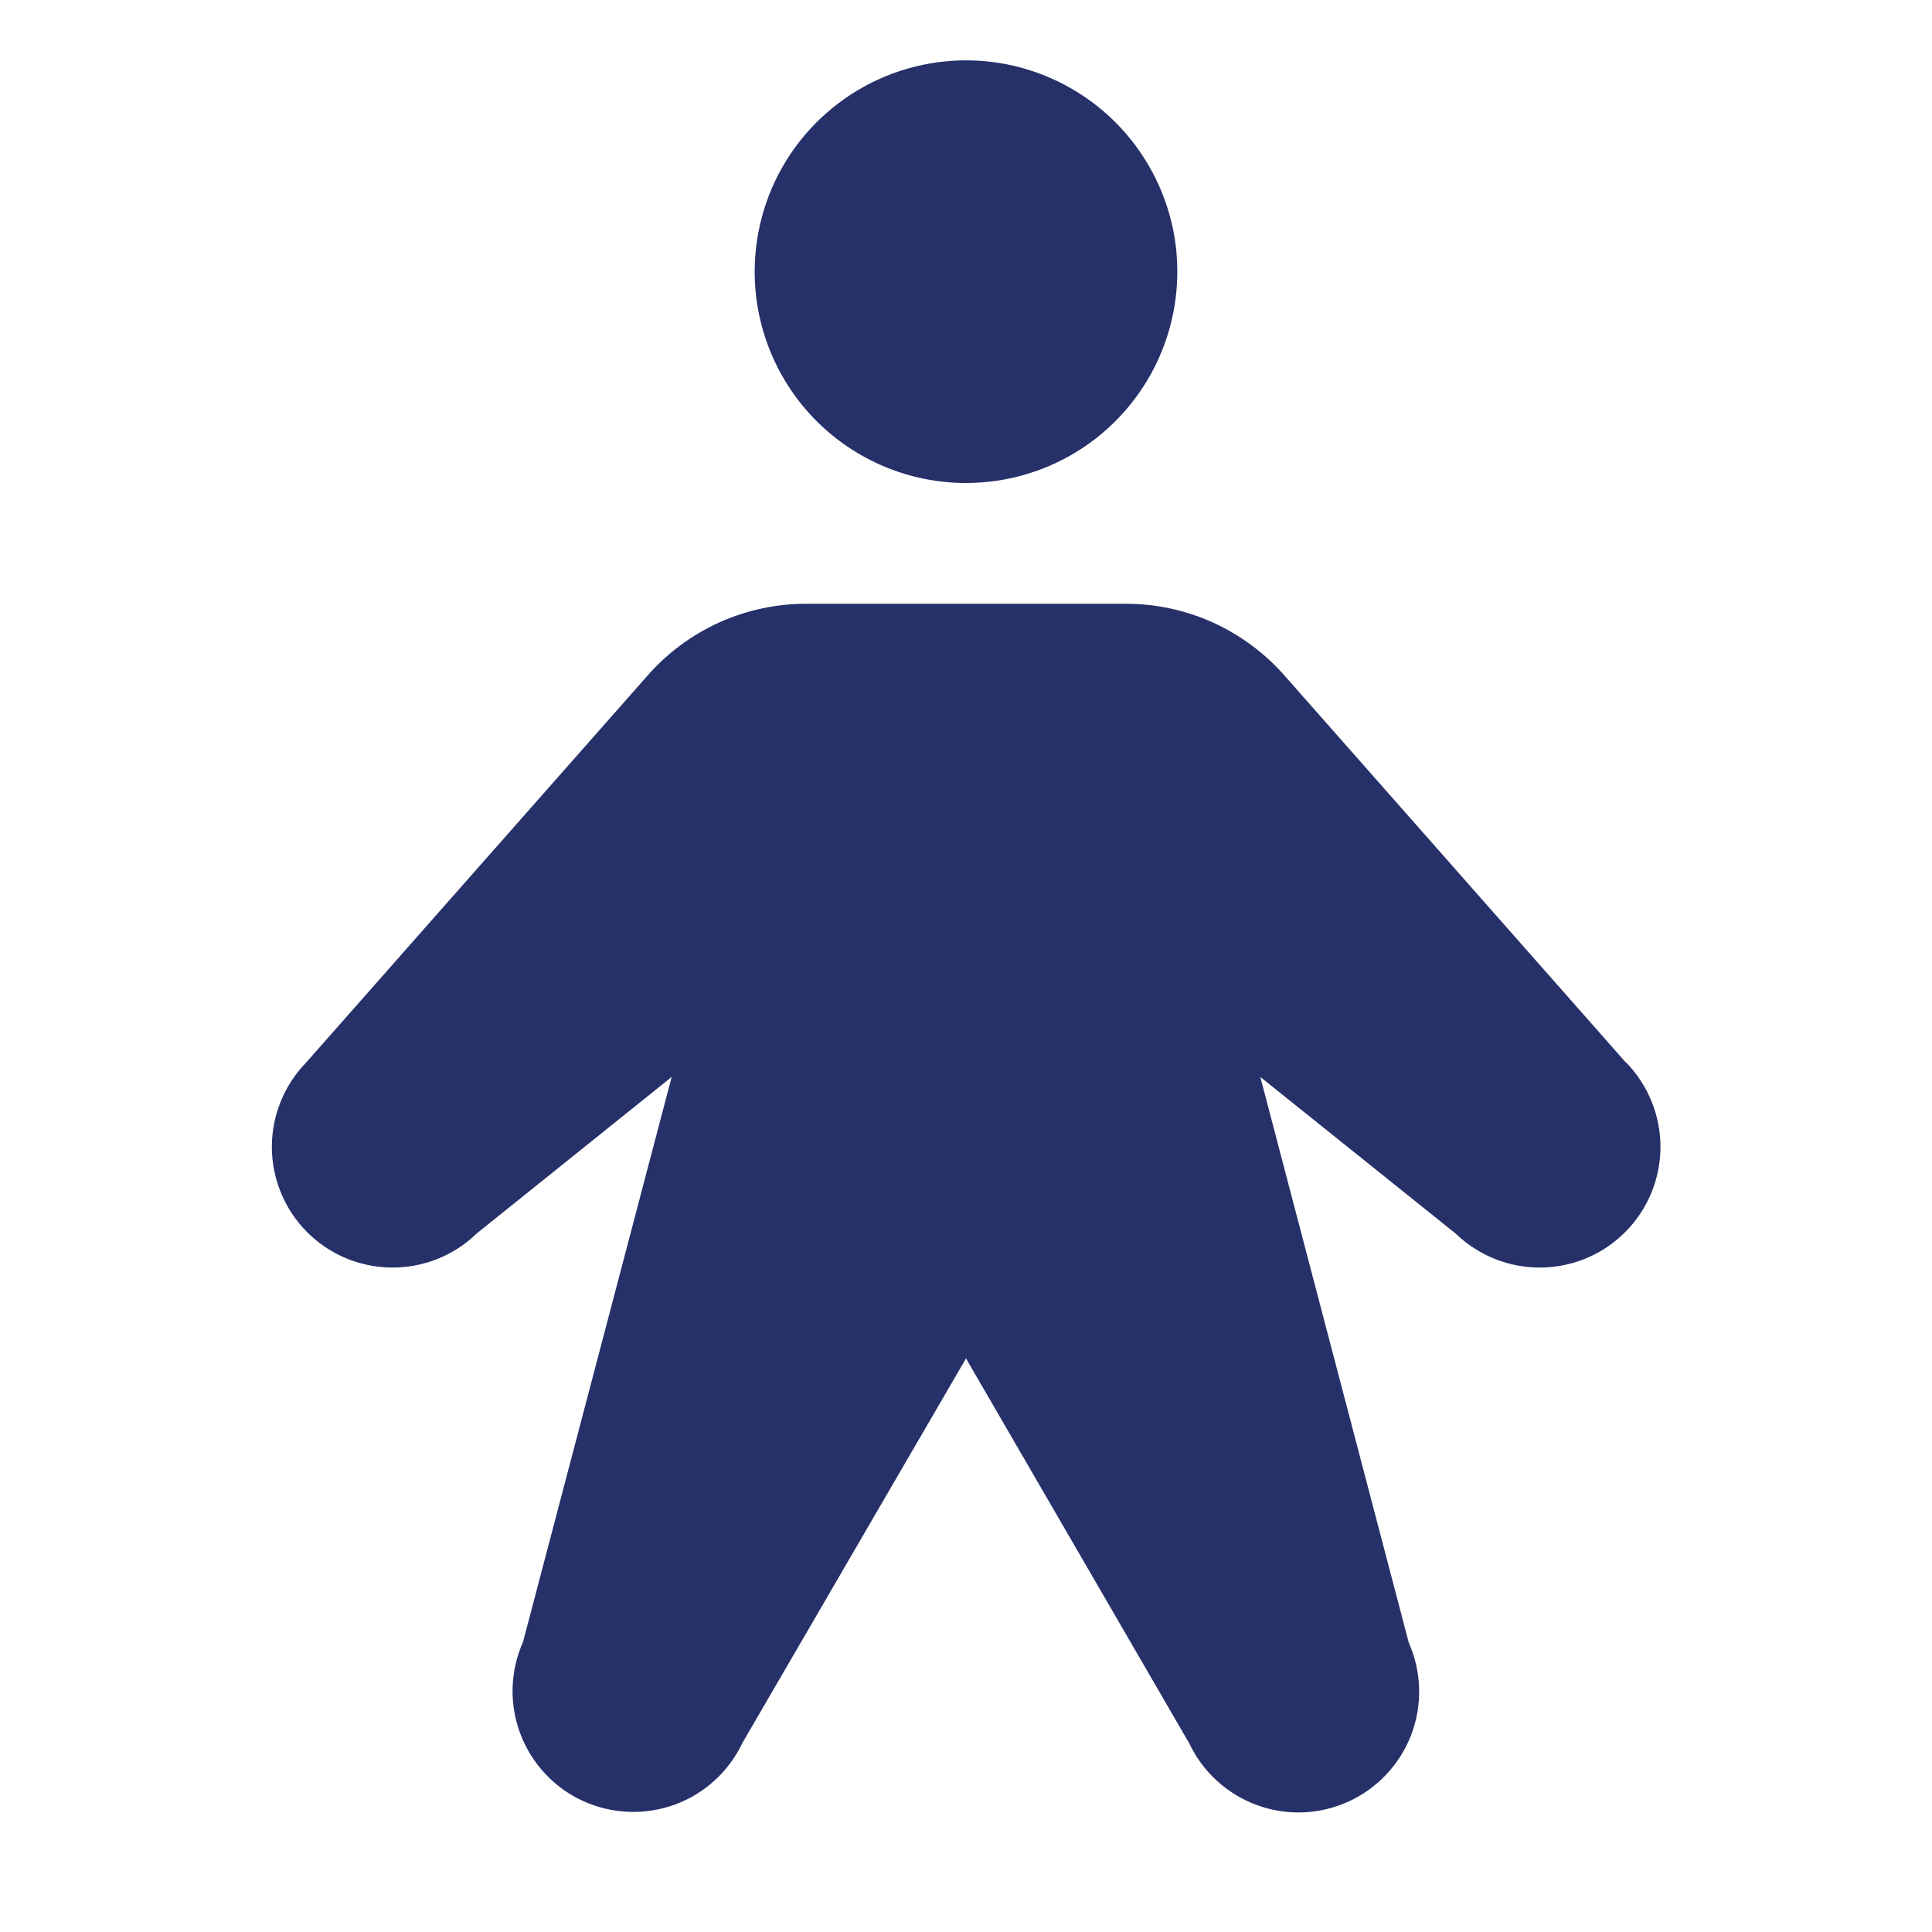 <svg width="24" height="24" viewBox="0 0 24 24" fill="none" xmlns="http://www.w3.org/2000/svg">
<g id="Person">
<path id="Vector" d="M9.375 3.375C9.375 2.856 9.529 2.348 9.817 1.917C10.106 1.485 10.516 1.149 10.995 0.95C11.475 0.751 12.003 0.699 12.512 0.8C13.021 0.902 13.489 1.152 13.856 1.519C14.223 1.886 14.473 2.354 14.575 2.863C14.676 3.372 14.624 3.9 14.425 4.38C14.227 4.859 13.89 5.269 13.459 5.558C13.027 5.846 12.519 6 12 6C11.304 6 10.636 5.723 10.144 5.231C9.652 4.739 9.375 4.071 9.375 3.375ZM20.196 13.198L15.954 8.389C15.707 8.109 15.404 7.886 15.065 7.732C14.725 7.579 14.357 7.5 13.985 7.5H10.015C9.643 7.5 9.275 7.579 8.935 7.732C8.596 7.886 8.293 8.109 8.047 8.389L3.804 13.198C3.529 13.48 3.376 13.859 3.377 14.253C3.379 14.647 3.536 15.025 3.813 15.304C4.091 15.584 4.468 15.742 4.862 15.746C5.256 15.75 5.636 15.599 5.919 15.325L8.344 13.378L6.497 20.398C6.336 20.759 6.324 21.168 6.464 21.538C6.603 21.907 6.882 22.207 7.241 22.372C7.6 22.536 8.01 22.553 8.381 22.418C8.752 22.283 9.054 22.007 9.223 21.65L12 16.875L14.773 21.656C14.942 22.013 15.245 22.289 15.616 22.424C15.987 22.56 16.396 22.543 16.755 22.378C17.114 22.213 17.393 21.914 17.533 21.544C17.672 21.175 17.66 20.765 17.5 20.405L15.656 13.378L18.084 15.325C18.368 15.599 18.748 15.75 19.142 15.746C19.536 15.742 19.913 15.584 20.19 15.304C20.468 15.025 20.625 14.647 20.627 14.253C20.628 13.859 20.475 13.48 20.2 13.198H20.196Z" fill="#263069"/>
</g>
</svg>
